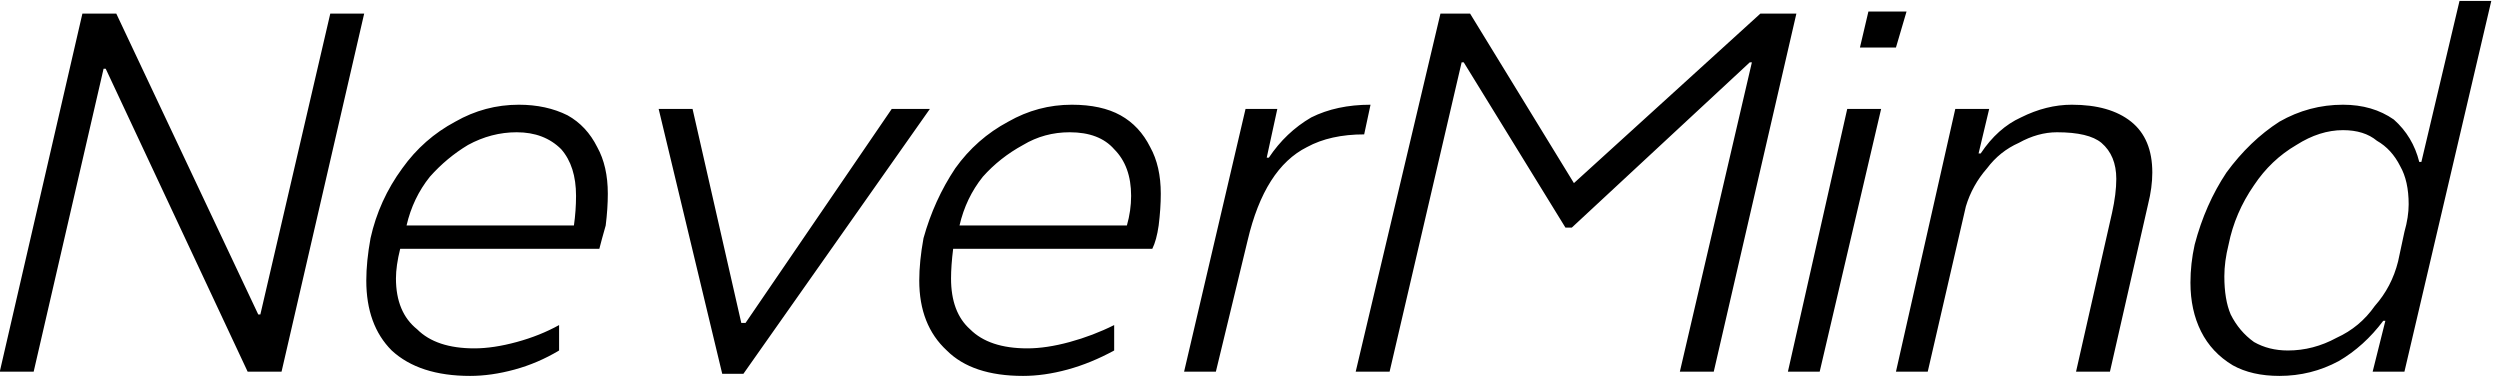 <svg width="118" height="18" viewBox="4.211 -5.543 118 18" version="1.1" xmlns="http://www.w3.org/2000/svg"><path d="M16.5 9.3L19.8-4.9L21.4-4.9L17.5 12L15.9 12L9.2-2.3L9.1-2.3L5.8 12L4.2 12L8.1-4.9L9.7-4.9L16.4 9.3L16.5 9.3ZM26.4 12.2Q24.0 12.2 22.7 11.0Q21.5 9.8 21.5 7.7L21.5 7.7Q21.5 6.8 21.7 5.7L21.7 5.7Q22.1 3.9 23.2 2.4Q24.2 1.0 25.7 0.2Q27.1-0.6 28.7-0.6L28.7-0.6Q30.0-0.6 31.0-0.1Q31.9 0.4 32.4 1.4Q32.9 2.3 32.9 3.6L32.9 3.6Q32.9 4.3 32.8 5.1L32.8 5.1Q32.6 5.8 32.5 6.2L32.5 6.2L23.1 6.2Q22.9 7.0 22.9 7.6L22.9 7.6Q22.9 9.2 23.9 10.0Q24.8 10.9 26.6 10.9L26.6 10.9Q27.5 10.9 28.6 10.6Q29.7 10.3 30.6 9.8L30.6 9.8L30.6 11.0Q29.6 11.6 28.5 11.9Q27.4 12.2 26.4 12.2L26.4 12.2ZM31.3 5.1Q31.4 4.4 31.4 3.7L31.4 3.7Q31.4 2.3 30.7 1.5Q29.9 0.7 28.6 0.7L28.6 0.7Q27.4 0.7 26.3 1.3Q25.3 1.9 24.5 2.8Q23.7 3.8 23.4 5.1L23.4 5.1L31.3 5.1ZM39.4 9.7L46.3-0.4L48.1-0.4L39.3 12.1L38.3 12.1L35.3-0.4L36.9-0.4L39.2 9.7L39.4 9.7ZM52.5 12.2Q50.1 12.2 48.9 11.0Q47.6 9.8 47.6 7.7L47.6 7.7Q47.6 6.8 47.8 5.7L47.8 5.7Q48.3 3.9 49.3 2.4Q50.3 1.0 51.8 0.2Q53.2-0.6 54.8-0.6L54.8-0.6Q56.2-0.6 57.1-0.1Q58.0 0.4 58.5 1.4Q59.0 2.3 59.0 3.6L59.0 3.6Q59.0 4.3 58.9 5.1L58.9 5.1Q58.8 5.8 58.6 6.2L58.6 6.2L49.2 6.2Q49.1 7.0 49.1 7.6L49.1 7.6Q49.1 9.2 50.0 10.0Q50.9 10.9 52.7 10.9L52.7 10.9Q53.6 10.9 54.7 10.6Q55.8 10.3 56.8 9.8L56.8 9.8L56.8 11.0Q55.7 11.6 54.6 11.9Q53.5 12.2 52.5 12.2L52.5 12.2ZM57.4 5.1Q57.6 4.4 57.6 3.7L57.6 3.7Q57.6 2.3 56.8 1.5Q56.1 0.7 54.7 0.7L54.7 0.7Q53.5 0.7 52.5 1.3Q51.4 1.9 50.6 2.8Q49.8 3.8 49.5 5.1L49.5 5.1L57.4 5.1ZM64.1 1.9Q64.9 0.7 66.1 0.0Q67.3-0.6 68.9-0.6L68.9-0.6L68.6 0.8Q67.0 0.8 65.9 1.4Q64.9 1.9 64.2 3.0Q63.5 4.1 63.1 5.8L63.1 5.8L61.6 12L60.1 12L63.0-0.4L64.5-0.4L64.0 1.9L64.1 1.9ZM78.5 3.1L87.3-4.9L89.0-4.9L85.1 12L83.5 12L86.9-2.6L86.8-2.6L78.4 5.2L78.1 5.2L73.3-2.6L73.2-2.6L69.8 12L68.2 12L72.2-4.9L73.6-4.9L78.5 3.1ZM92.0-3.3L92.4-5.0L94.2-5.0L93.7-3.3L92.0-3.3ZM88.6 12L91.4-0.4L93.0-0.4L90.1 12L88.6 12ZM102.0-0.6Q103.8-0.6 104.8 0.2Q105.8 1.0 105.8 2.6L105.8 2.6Q105.8 3.3 105.6 4.1L105.6 4.1L103.8 12L102.2 12L103.9 4.5L103.9 4.5Q104.1 3.6 104.1 2.9L104.1 2.9Q104.1 1.8 103.4 1.2Q102.8 0.7 101.3 0.7L101.3 0.7Q100.4 0.7 99.5 1.2Q98.6 1.6 98.0 2.4Q97.3 3.2 97.0 4.2L97.0 4.2L95.2 12L93.7 12L96.5-0.4L98.1-0.4L97.6 1.7L97.7 1.7Q98.5 0.5 99.6-0.0Q100.8-0.6 102.0-0.6L102.0-0.6ZM120.3-5.5L121.8-5.5L117.7 12.0L116.2 12.0L116.8 9.6L116.7 9.6Q115.8 10.8 114.6 11.5Q113.3 12.2 111.8 12.2L111.8 12.2Q110.5 12.2 109.6 11.7Q108.6 11.1 108.1 10.1Q107.6 9.1 107.6 7.8L107.6 7.8Q107.6 6.9 107.8 6.0L107.8 6.0Q108.3 4.1 109.3 2.6Q110.4 1.1 111.8 0.2Q113.2-0.6 114.8-0.6L114.8-0.6Q116.2-0.6 117.2 0.1Q118.1 0.9 118.4 2.1L118.4 2.1L118.5 2.1L120.3-5.5ZM112.2 11.0Q113.4 11.0 114.5 10.4Q115.6 9.9 116.3 8.9Q117.1 8.0 117.4 6.8L117.4 6.8L117.7 5.4Q117.9 4.7 117.9 4.1L117.9 4.1Q117.9 3.0 117.5 2.3Q117.1 1.5 116.4 1.1Q115.8 0.6 114.8 0.6L114.8 0.6Q113.7 0.6 112.6 1.3Q111.4 2.0 110.6 3.2Q109.7 4.5 109.4 6.0L109.4 6.0Q109.2 6.8 109.2 7.5L109.2 7.5Q109.2 8.6 109.5 9.3Q109.9 10.1 110.6 10.6Q111.3 11.0 112.2 11.0L112.2 11.0Z" fill="foregroundcolor"/></svg>